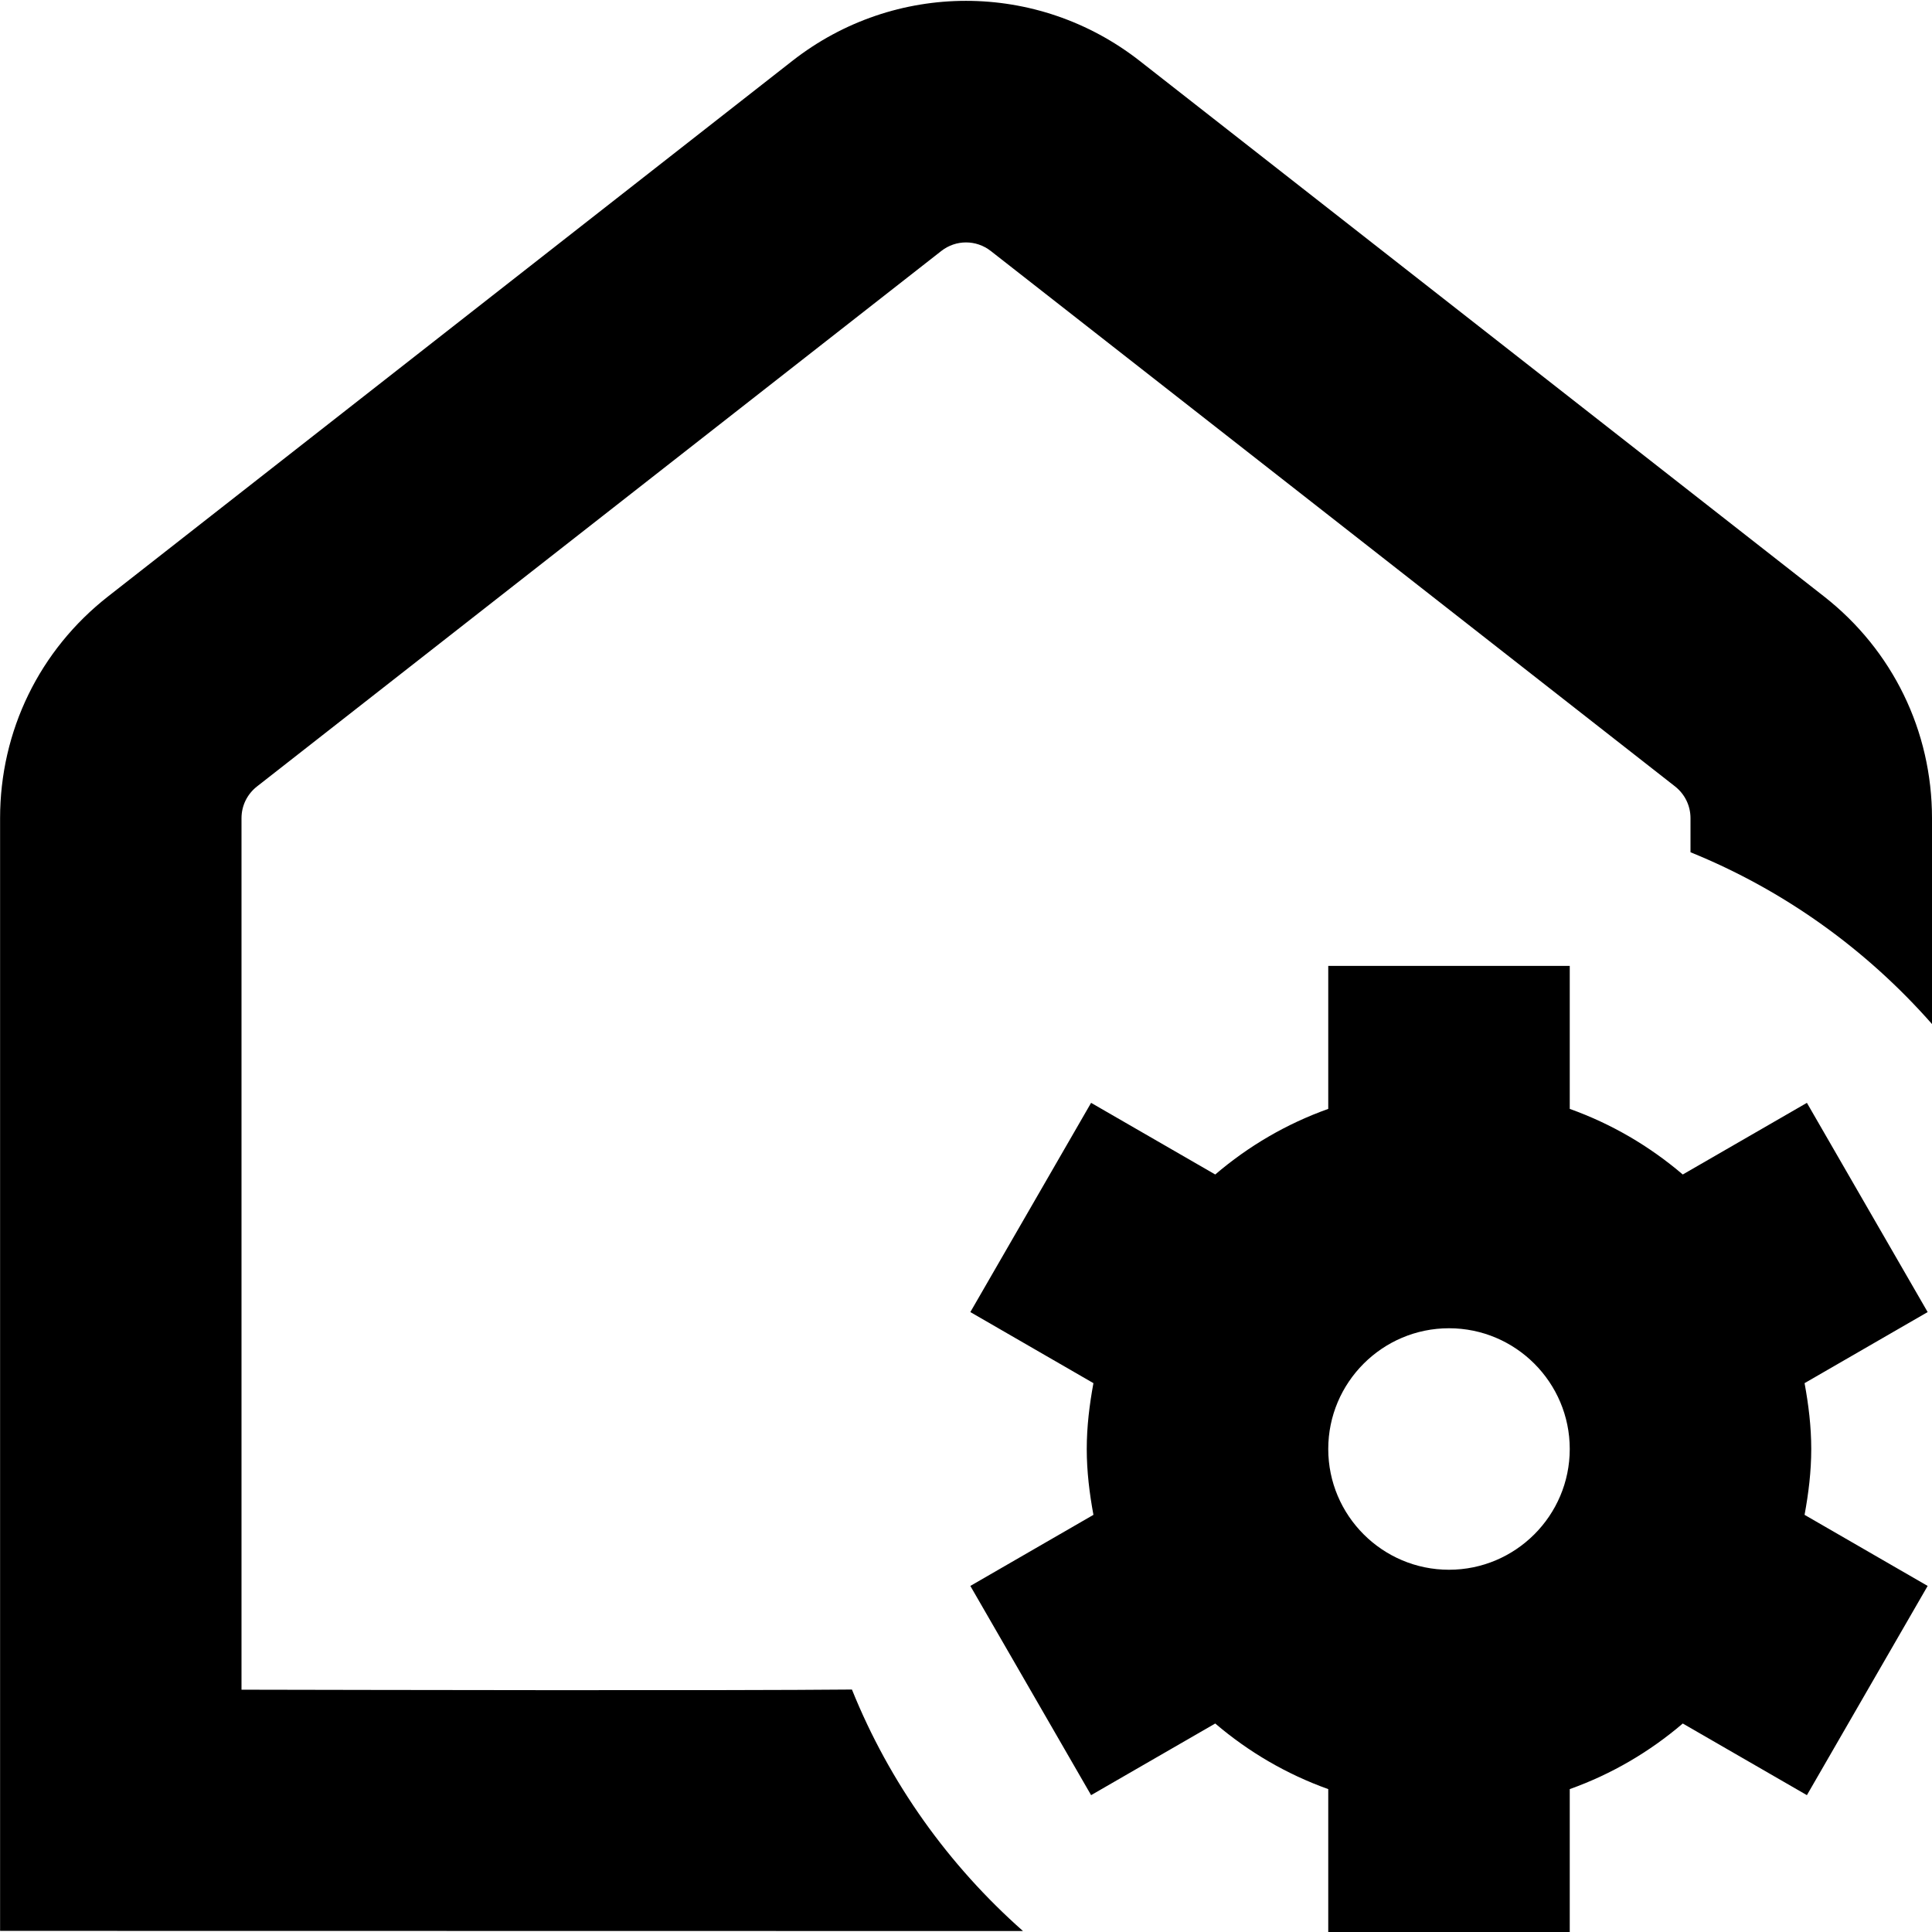 <svg id="Layer_1" viewBox="0 0 24 24" xmlns="http://www.w3.org/2000/svg" data-name="Layer 1"><path d="m24 10.164v2.557c-.815-.926-1.838-1.663-3-2.134v-.423c0-.155-.07-.298-.191-.394s-8.501-6.652-8.501-6.652c-.182-.142-.434-.142-.615 0l-8.501 6.652c-.122.096-.192.239-.192.394v10.826c1.598.003 6.052.013 7.583-.002.468 1.161 1.202 2.184 2.125 3l-12.707-.002v-13.822c0-1.084.489-2.089 1.344-2.757l8.498-6.651c1.27-.994 3.043-.994 4.314 0l8.5 6.652c.854.668 1.343 1.673 1.343 2.756zm-.054 6.135-1.529.883c.049.266.083.538.083.818s-.034.552-.083.818l1.529.883-1.5 2.599-1.542-.89c-.412.352-.883.629-1.404.815v1.776h-3v-1.776c-.52-.186-.991-.463-1.404-.815l-1.542.89-1.5-2.599 1.529-.883c-.049-.266-.083-.538-.083-.818s.034-.552.083-.818l-1.529-.883 1.5-2.599 1.542.89c.412-.352.883-.629 1.404-.815v-1.776h3v1.776c.52.186.991.463 1.404.815l1.542-.89zm-4.446 1.701c0-.827-.673-1.5-1.5-1.5s-1.5.673-1.5 1.5.673 1.5 1.5 1.5 1.5-.673 1.5-1.5z"/></svg>